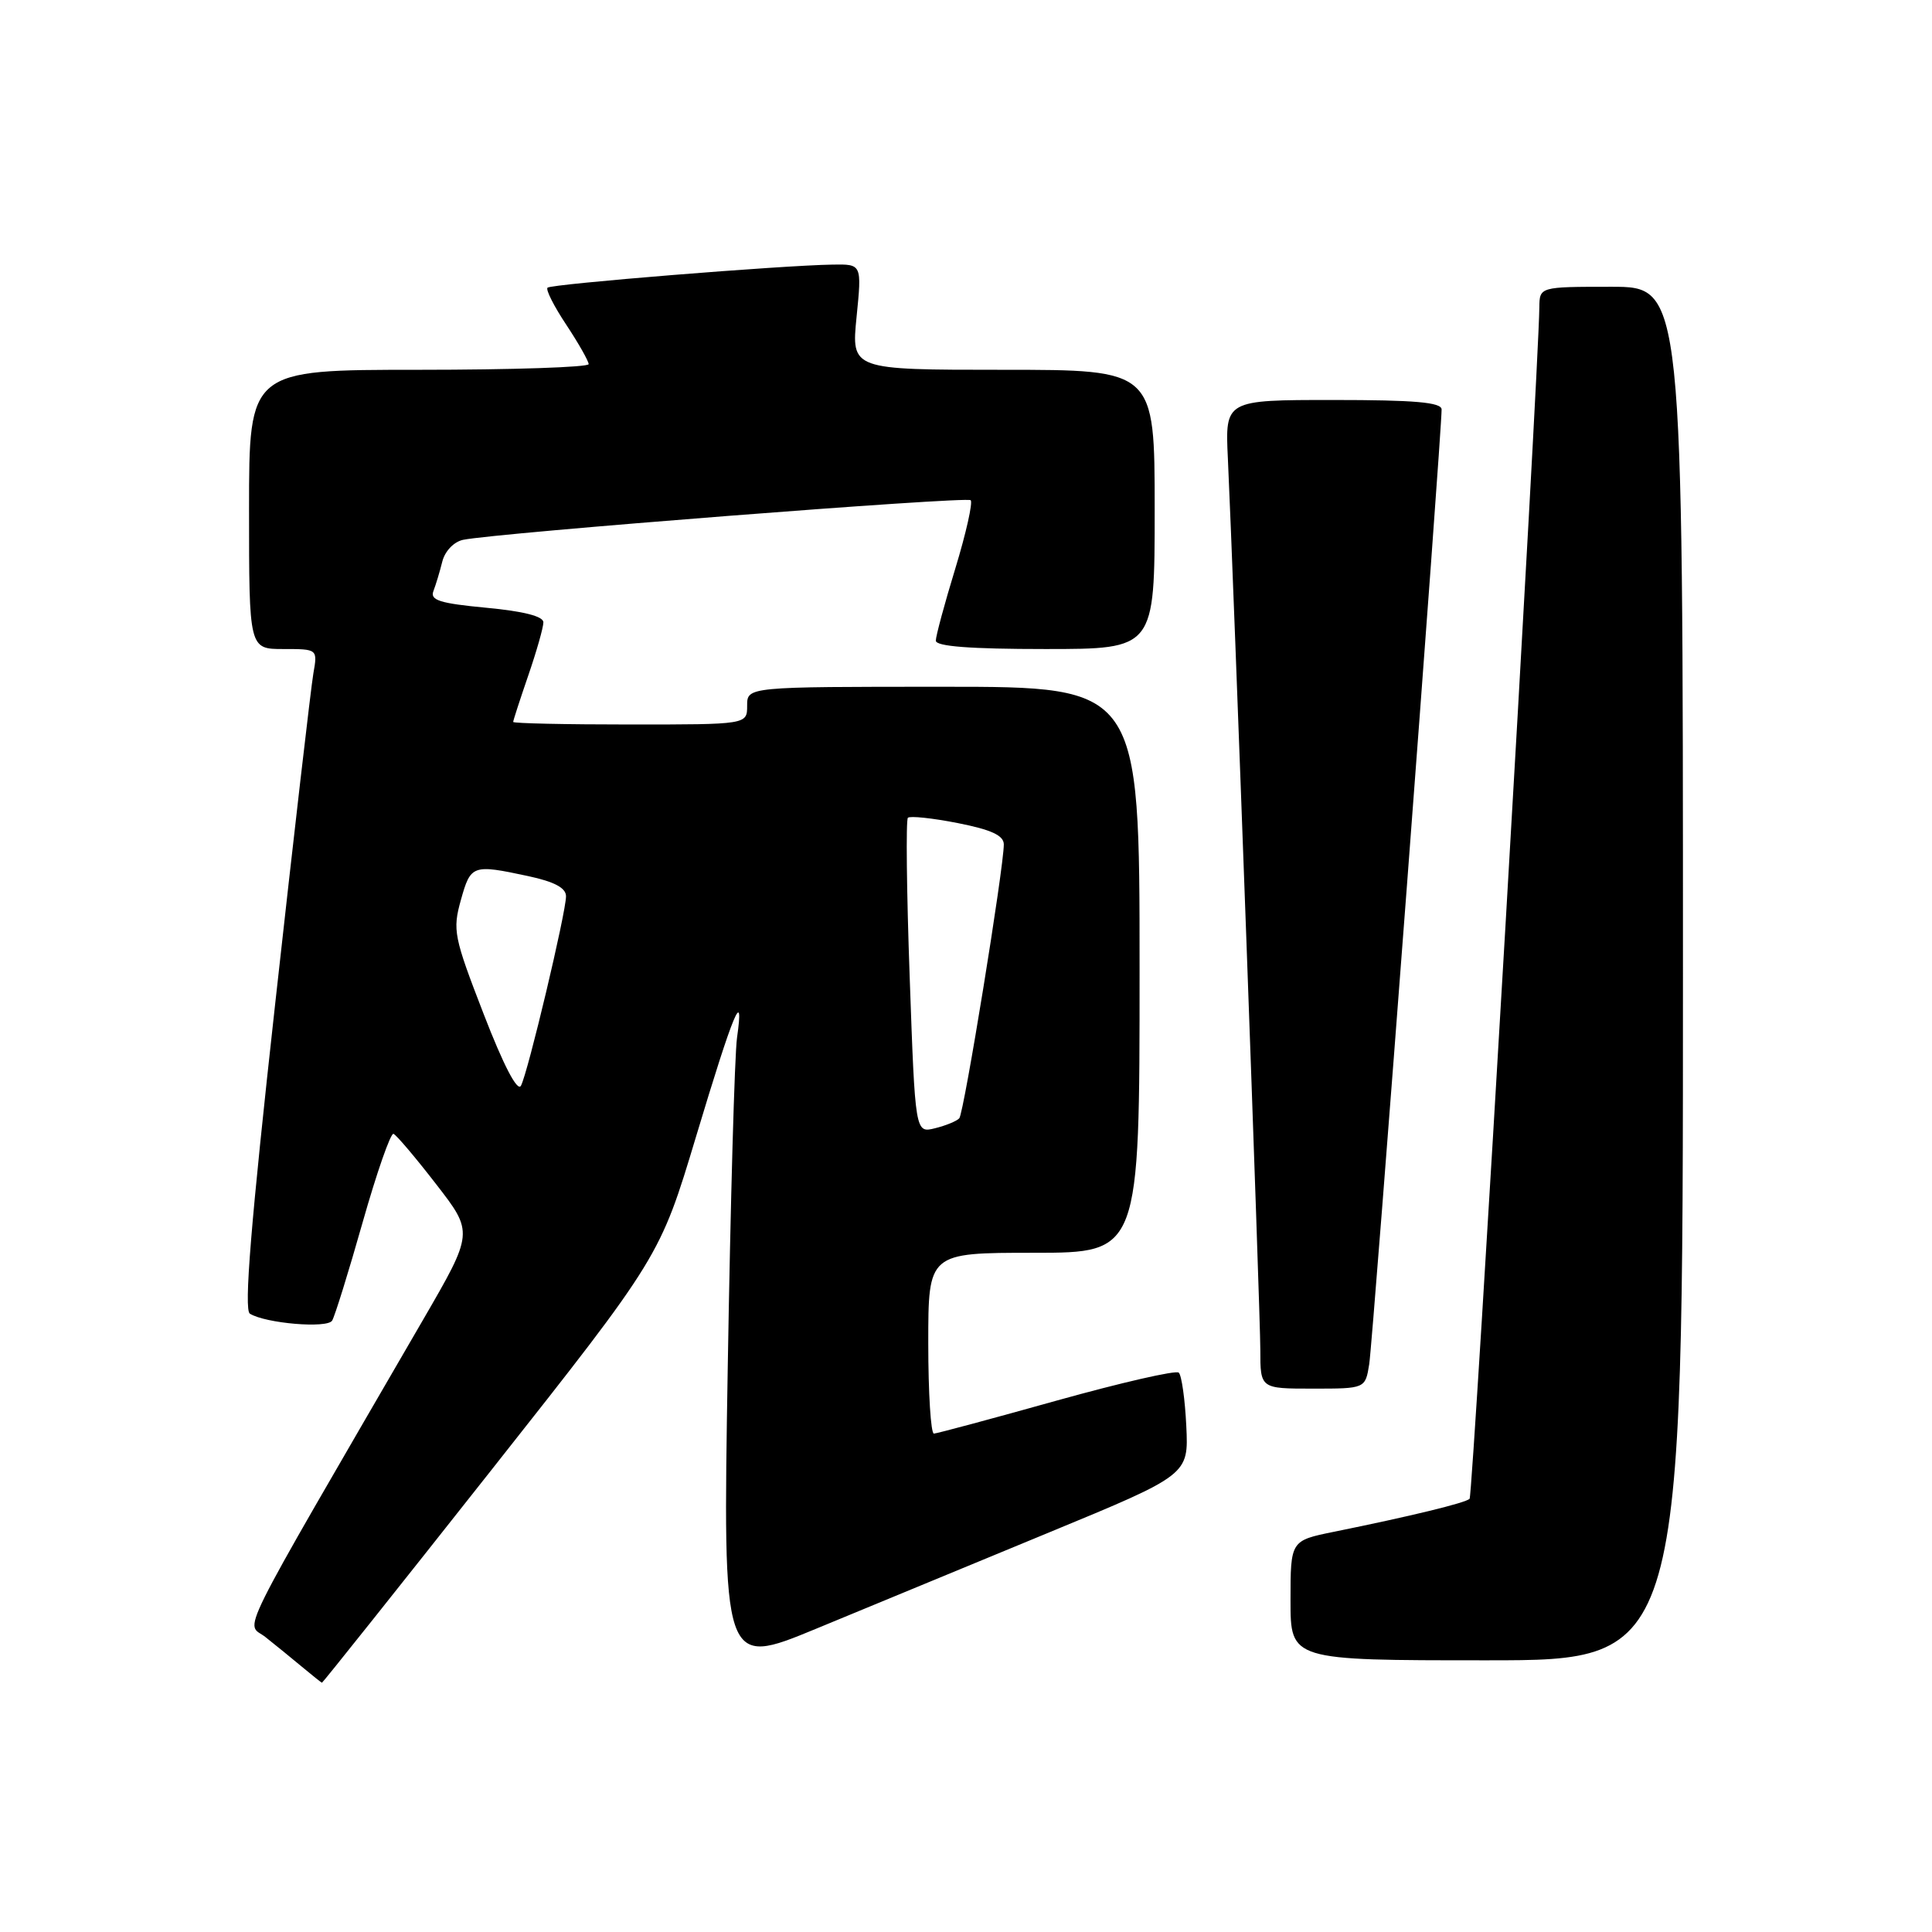 <?xml version="1.0" encoding="UTF-8" standalone="no"?>
<!DOCTYPE svg PUBLIC "-//W3C//DTD SVG 1.1//EN" "http://www.w3.org/Graphics/SVG/1.1/DTD/svg11.dtd" >
<svg xmlns="http://www.w3.org/2000/svg" xmlns:xlink="http://www.w3.org/1999/xlink" version="1.1" viewBox="0 0 256 256">
 <g >
 <path fill="currentColor"
d=" M 65.14 194.75 C 87.45 166.50 87.45 166.50 92.24 150.57 C 97.19 134.11 98.64 130.60 97.66 137.50 C 97.34 139.70 96.79 159.37 96.43 181.21 C 95.77 220.93 95.77 220.93 108.13 215.82 C 114.94 213.01 128.82 207.27 139.00 203.06 C 157.50 195.42 157.50 195.42 157.19 188.96 C 157.02 185.41 156.57 182.22 156.19 181.88 C 155.81 181.54 148.53 183.21 140.00 185.59 C 131.47 187.98 124.16 189.94 123.75 189.96 C 123.34 189.98 123.00 184.60 123.00 178.00 C 123.00 166.00 123.00 166.00 137.00 166.00 C 151.00 166.00 151.00 166.00 151.00 128.50 C 151.00 91.00 151.00 91.00 125.00 91.00 C 99.00 91.00 99.00 91.00 99.00 93.50 C 99.00 96.00 99.00 96.00 83.50 96.00 C 74.97 96.00 68.00 95.85 68.00 95.66 C 68.00 95.47 68.90 92.70 70.00 89.50 C 71.10 86.30 72.00 83.14 72.00 82.46 C 72.00 81.66 69.35 80.99 64.43 80.53 C 58.28 79.95 56.96 79.53 57.43 78.32 C 57.75 77.49 58.28 75.73 58.61 74.40 C 58.96 73.02 60.14 71.79 61.36 71.53 C 65.71 70.62 128.08 65.75 128.62 66.28 C 128.92 66.59 128.01 70.65 126.59 75.31 C 125.16 79.98 124.00 84.29 124.00 84.89 C 124.00 85.65 128.58 86.00 138.50 86.00 C 153.00 86.00 153.00 86.00 153.00 67.50 C 153.00 49.00 153.00 49.00 132.90 49.00 C 112.80 49.00 112.80 49.00 113.50 42.00 C 114.20 35.00 114.20 35.00 110.35 35.06 C 103.59 35.16 73.04 37.63 72.55 38.12 C 72.29 38.38 73.41 40.59 75.04 43.04 C 76.66 45.49 77.99 47.84 78.00 48.25 C 78.00 48.66 67.88 49.00 55.50 49.00 C 33.00 49.00 33.00 49.00 33.00 67.50 C 33.00 86.00 33.00 86.00 37.55 86.00 C 42.09 86.00 42.09 86.00 41.52 89.25 C 41.21 91.04 38.93 110.70 36.47 132.94 C 33.24 162.07 32.30 173.57 33.11 174.07 C 35.20 175.36 43.35 176.05 44.01 174.99 C 44.36 174.42 46.18 168.57 48.05 161.97 C 49.92 155.38 51.76 150.10 52.14 150.24 C 52.52 150.38 55.06 153.38 57.79 156.91 C 62.76 163.32 62.76 163.32 56.04 174.91 C 30.63 218.73 32.55 214.86 35.16 216.91 C 36.45 217.93 38.62 219.70 40.00 220.85 C 41.38 222.00 42.57 222.95 42.66 222.97 C 42.75 222.99 52.87 210.29 65.14 194.75 Z  M 223.00 129.00 C 223.00 38.00 223.00 38.00 213.50 38.00 C 204.00 38.00 204.00 38.00 203.97 40.75 C 203.87 49.44 195.17 198.16 194.73 198.60 C 194.19 199.14 186.96 200.90 176.75 202.97 C 171.00 204.14 171.00 204.14 171.00 212.07 C 171.00 220.00 171.00 220.00 197.00 220.00 C 223.00 220.00 223.00 220.00 223.00 129.00 Z  M 181.43 180.75 C 181.91 177.75 191.06 57.06 191.02 54.25 C 191.00 53.31 187.46 53.00 176.67 53.00 C 162.33 53.00 162.33 53.00 162.70 60.75 C 163.47 77.22 167.00 174.03 167.00 178.88 C 167.00 184.00 167.00 184.00 173.95 184.00 C 180.91 184.00 180.91 184.00 181.43 180.75 Z  M 120.54 129.51 C 120.13 118.15 120.03 108.64 120.30 108.36 C 120.58 108.09 123.55 108.40 126.90 109.06 C 131.36 109.94 133.00 110.70 133.01 111.88 C 133.02 114.91 127.73 147.50 127.11 148.18 C 126.78 148.55 125.32 149.15 123.89 149.50 C 121.27 150.15 121.27 150.15 120.54 129.51 Z  M 64.09 134.37 C 60.13 124.14 59.95 123.26 61.07 119.25 C 62.37 114.59 62.61 114.51 69.95 116.08 C 73.46 116.83 75.00 117.65 75.00 118.76 C 75.00 120.91 69.95 142.15 69.03 143.86 C 68.57 144.72 66.73 141.20 64.09 134.37 Z "/>
</g>
</svg>